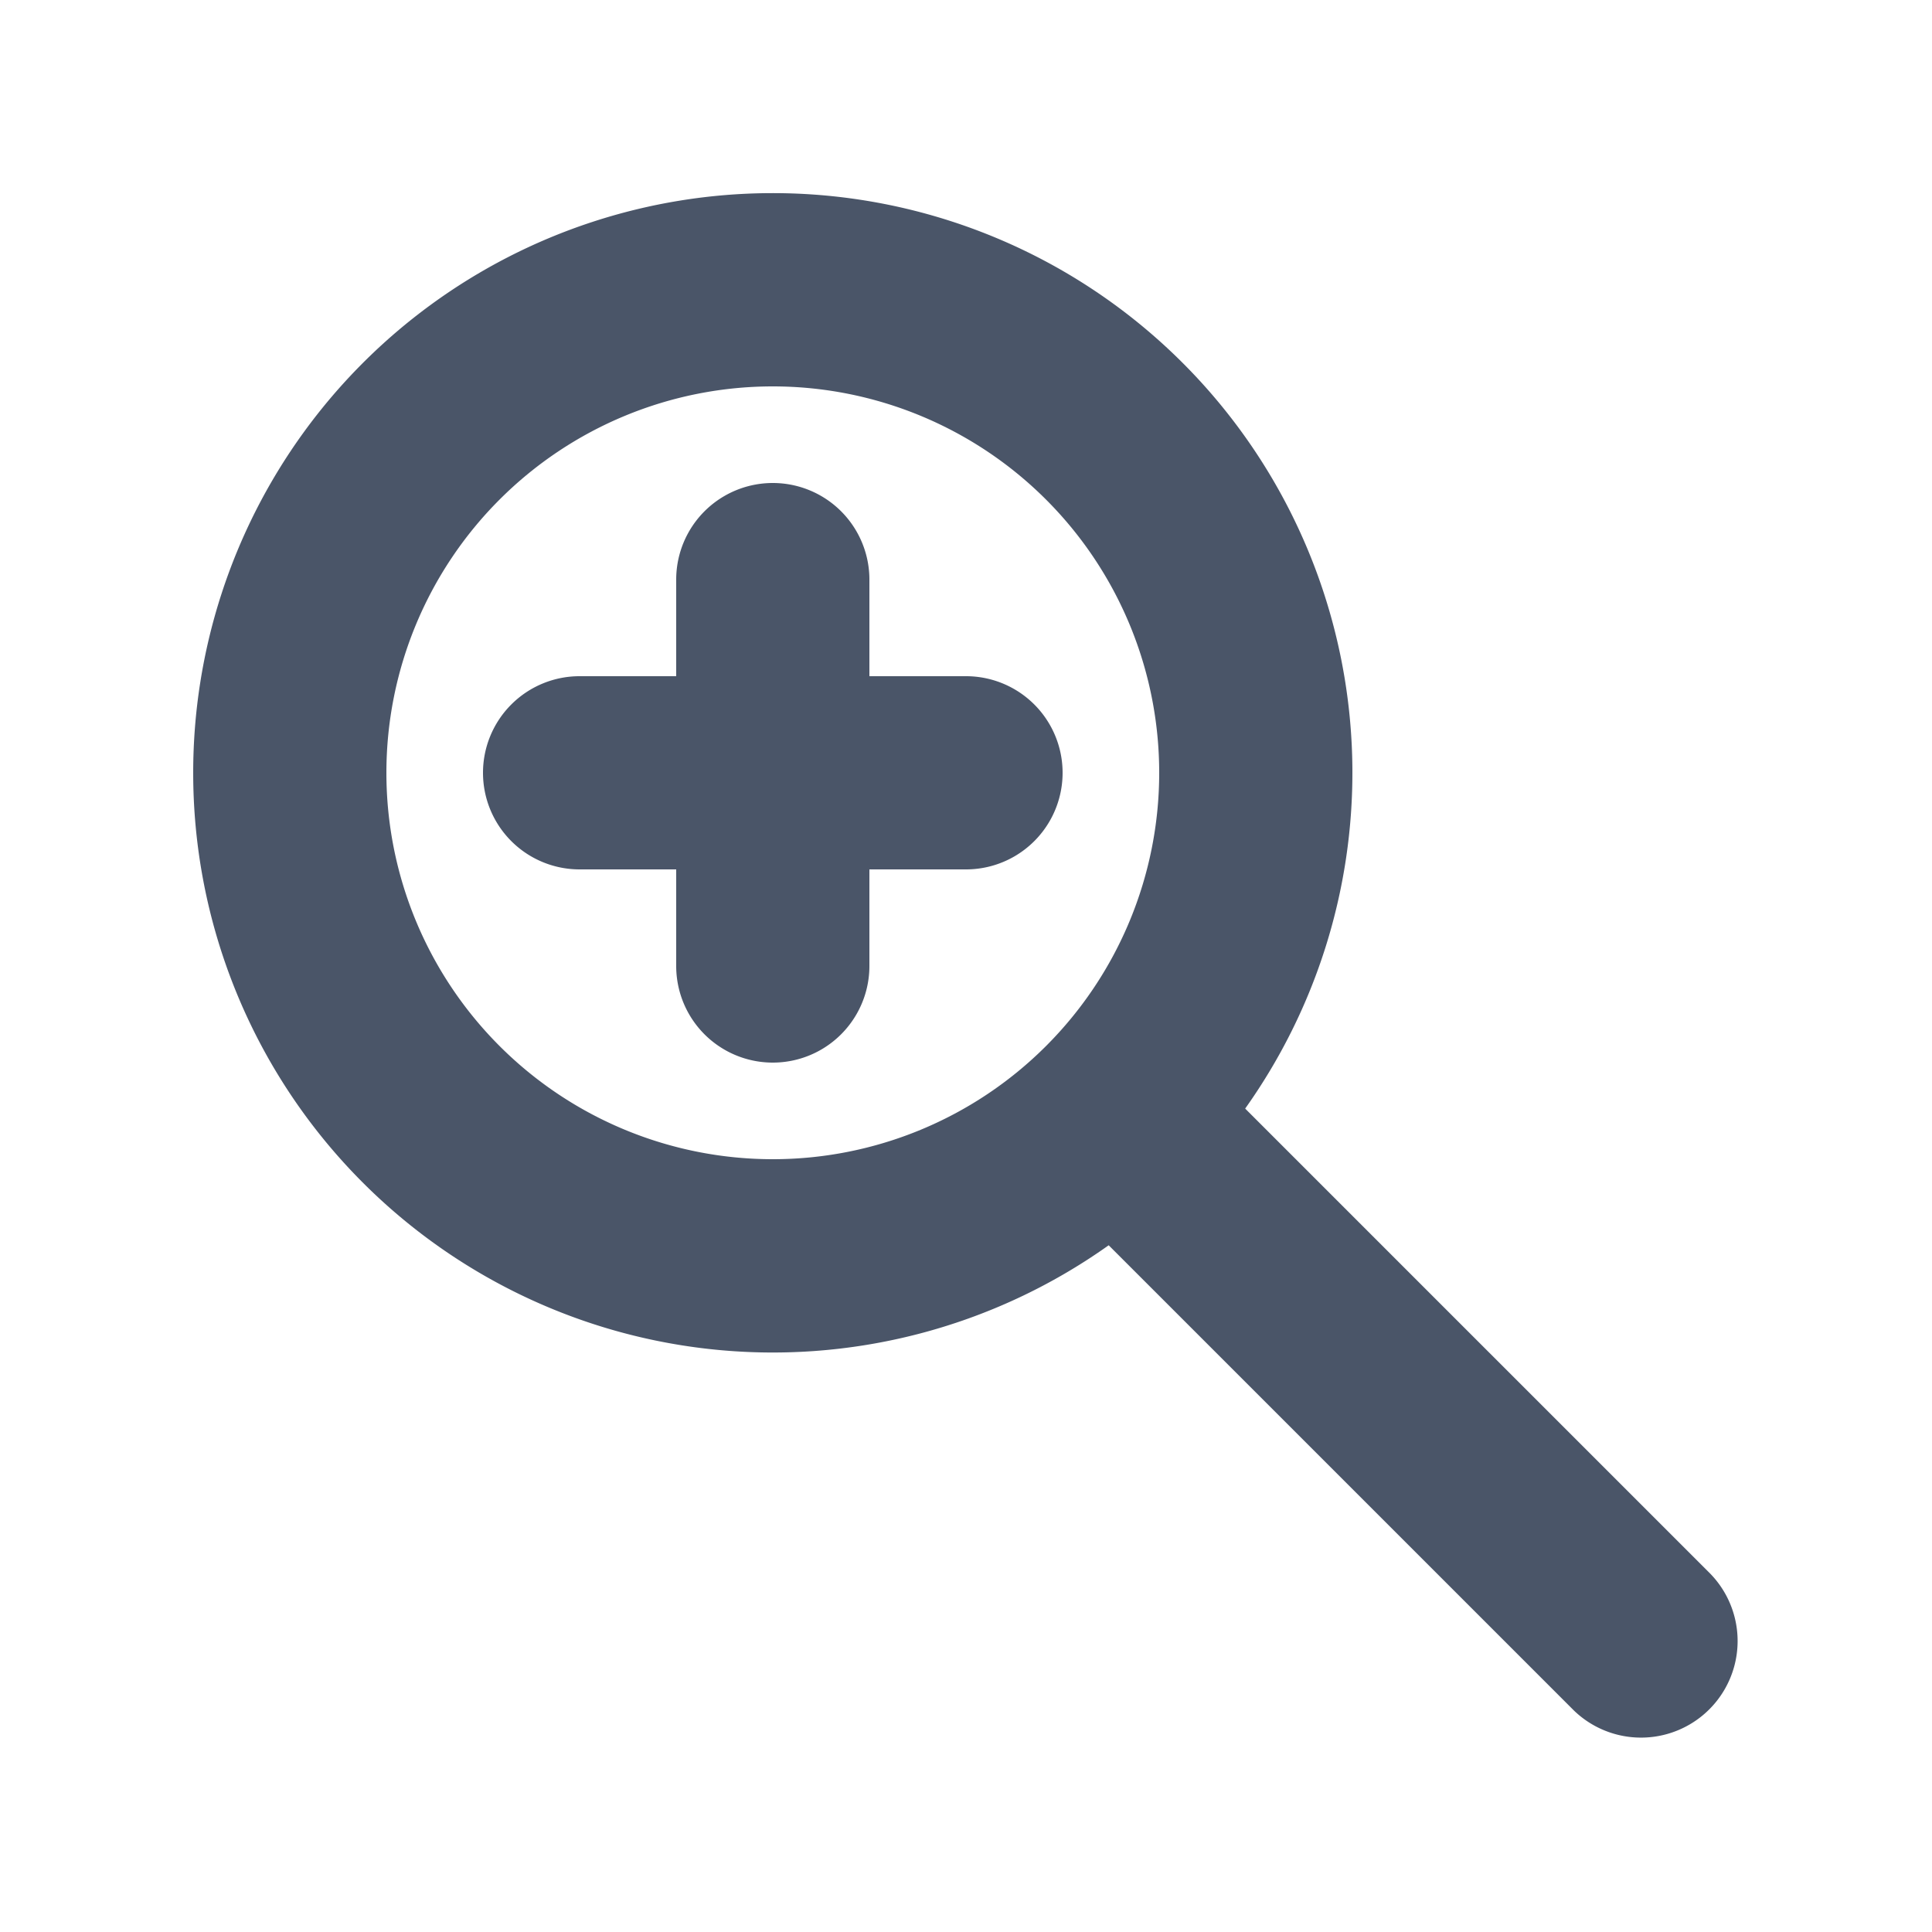<svg width="20" height="20" fill="none" xmlns="http://www.w3.org/2000/svg"><path d="M5 8a1 1 0 0 1 1-1h1V6a1 1 0 0 1 2 0v1h1a1 1 0 1 1 0 2H9v1a1 1 0 1 1-2 0V9H6a1 1 0 0 1-1-1Z" fill="#4A5568"/><path fill-rule="evenodd" clip-rule="evenodd" d="M2 8a6 6 0 1 1 10.89 3.476l4.817 4.817a1 1 0 0 1-1.414 1.414l-4.816-4.816A6 6 0 0 1 2 8Zm6-4a4 4 0 1 0 0 8 4 4 0 0 0 0-8Z" fill="#4A5568"/></svg>